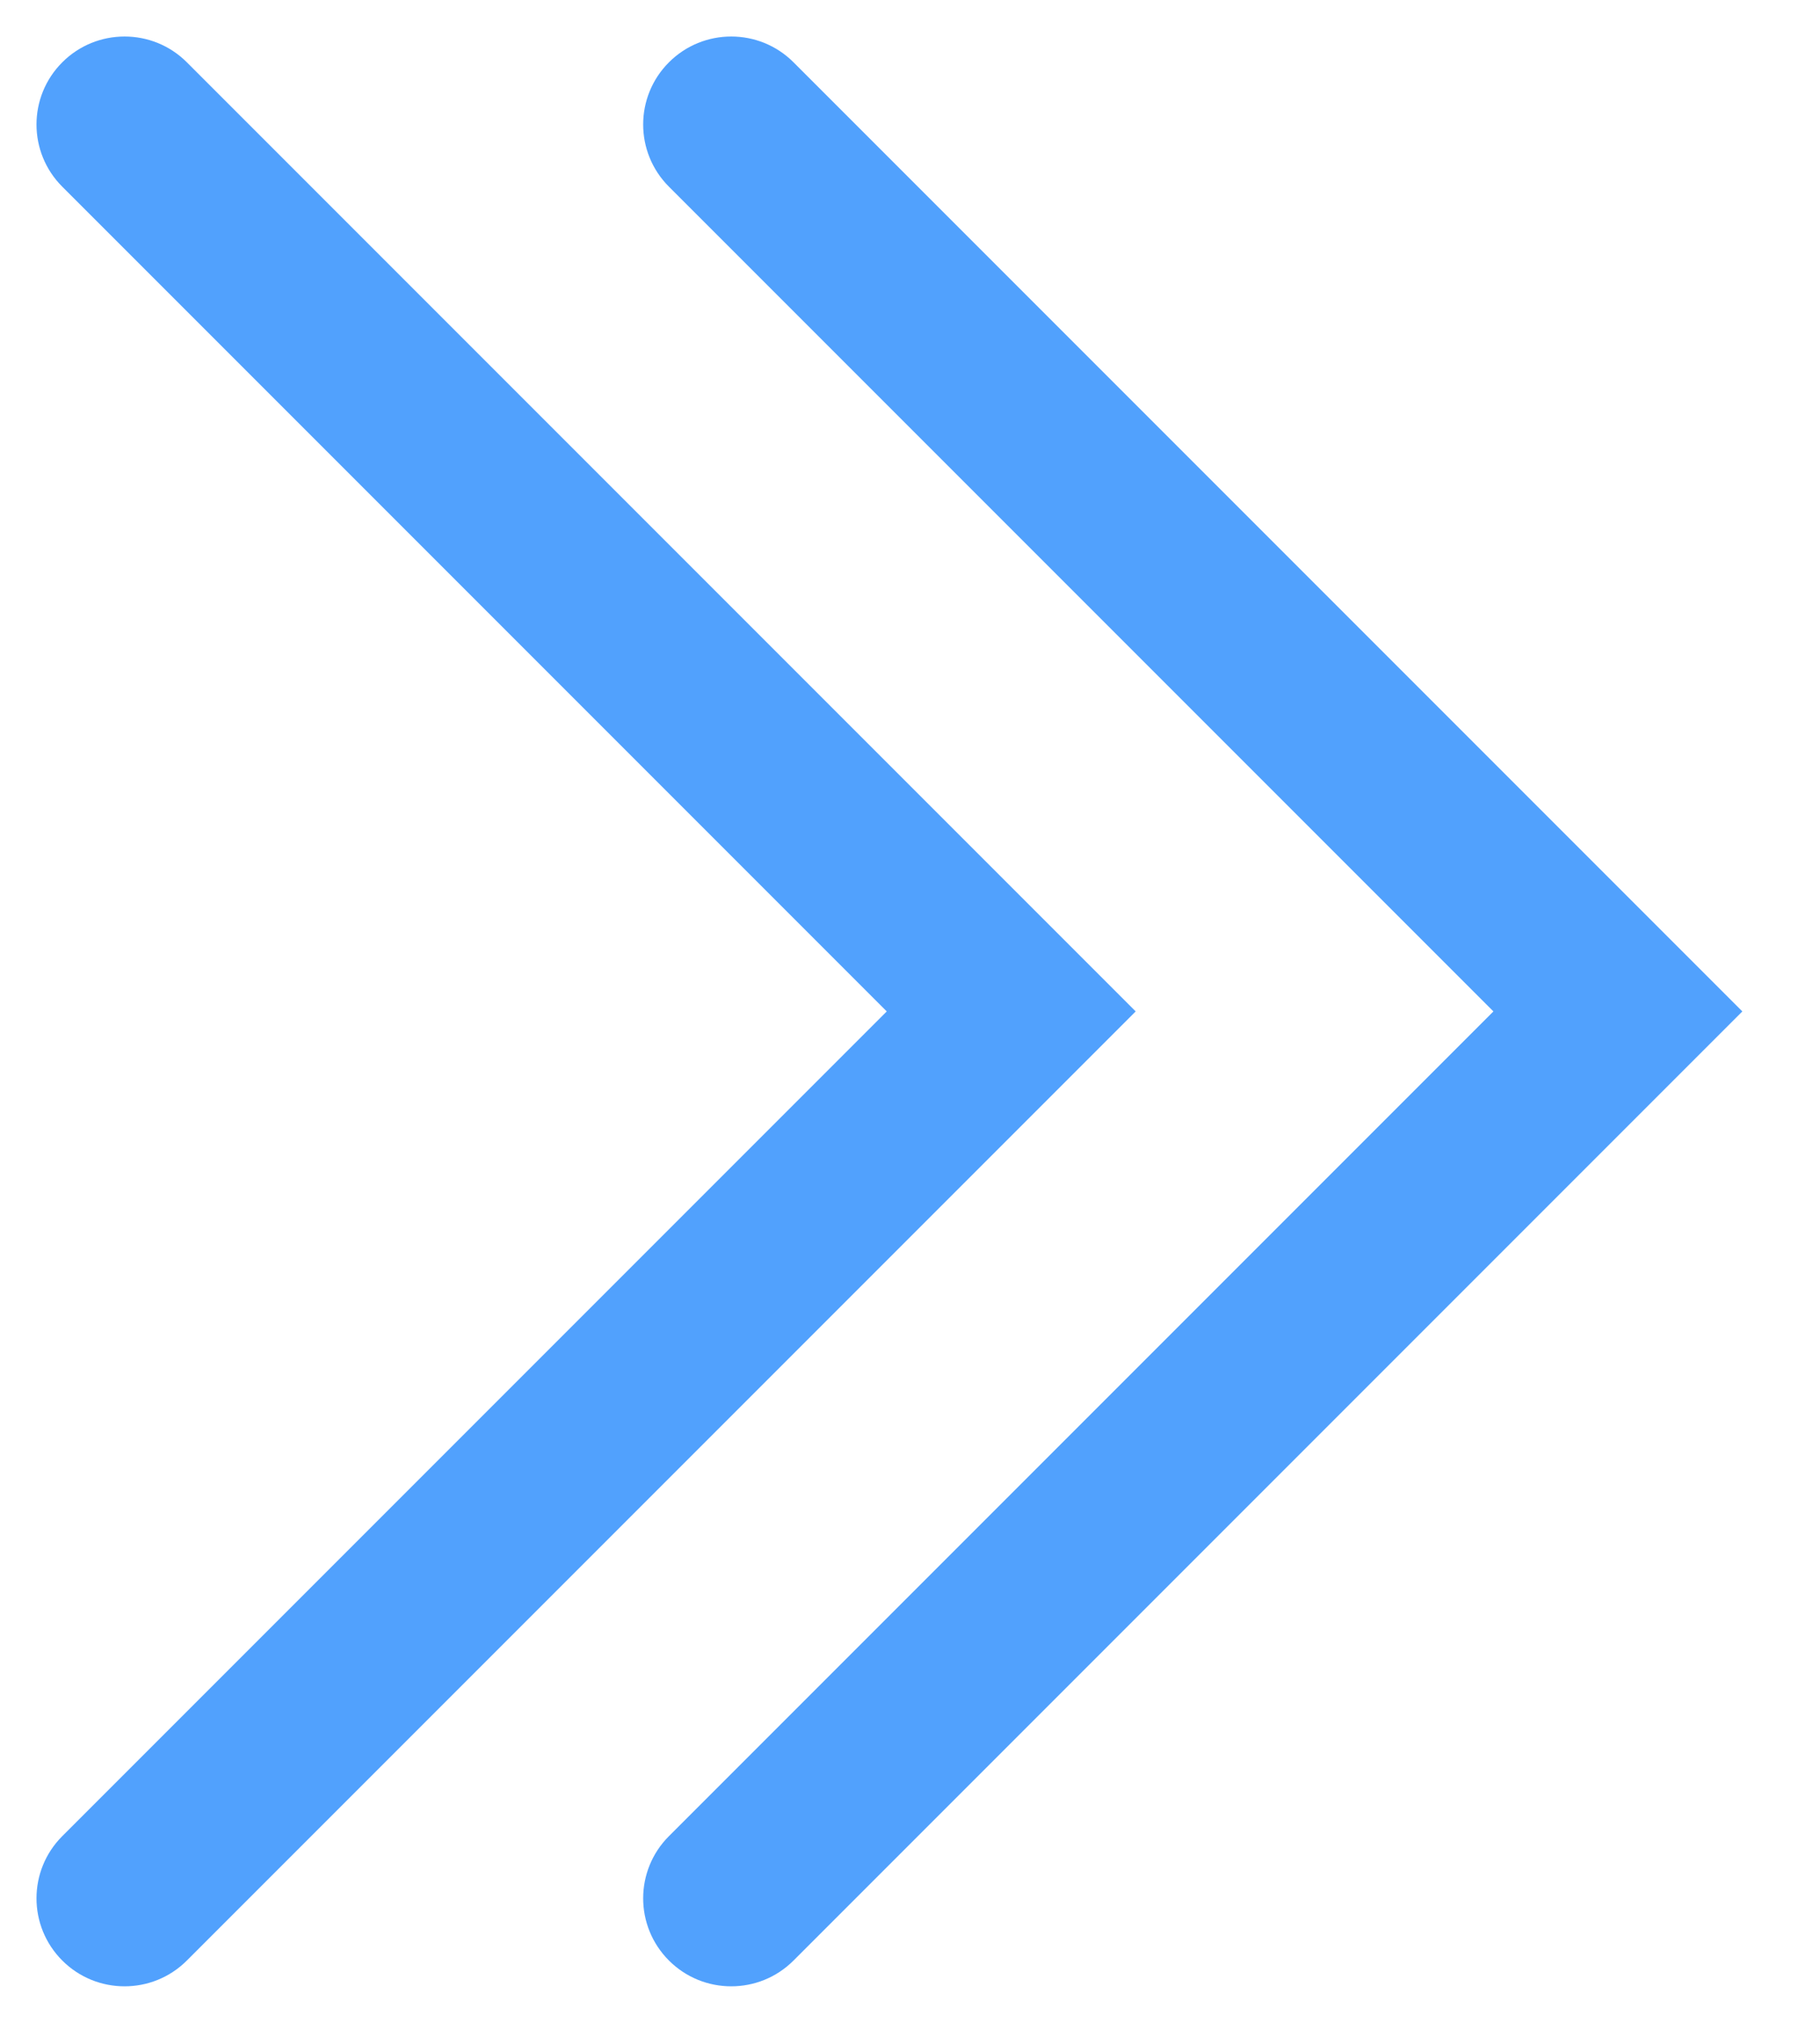 <?xml version="1.0" encoding="UTF-8"?>
<svg width="9px" height="10px" viewBox="0 0 9 10" version="1.1" xmlns="http://www.w3.org/2000/svg" xmlns:xlink="http://www.w3.org/1999/xlink">
    <!-- Generator: Sketch 47.1 (45422) - http://www.bohemiancoding.com/sketch -->
    <title>arrow_yearright_hover</title>
    <desc>Created with Sketch.</desc>
    <defs></defs>
    <g id="风豹控件梳理20171218" stroke="none" stroke-width="1" fill="none" fill-rule="evenodd">
        <g id="07date" transform="translate(-620, -1600)" fill="#51A1FD">
            <g id="Group-8" transform="translate(69, 1540)">
                <g id="日期弹框" transform="translate(0, 36)">
                    <g id="arrow_yearright_hover" transform="translate(551, 24)">
                        <path d="M3.37507799e-14,5 L4.692,0.308 L4.692,0.308 C4.862,0.138 5.138,0.138 5.308,0.308 L5.308,0.308 L5.308,0.308 C5.478,0.478 5.478,0.753 5.308,0.923 L1.231,5 L5.308,9.077 L5.308,9.077 C5.478,9.247 5.478,9.522 5.308,9.692 L5.308,9.692 L5.308,9.692 C5.138,9.862 4.862,9.862 4.692,9.692 L3.37507799e-14,5 Z" id="Back-Chevron" transform="translate(2.808, 5) scale(-1, -1) translate(-2.808, -5) "></path>
                        <path d="M3,5 L7.692,0.308 L7.692,0.308 C7.862,0.138 8.138,0.138 8.308,0.308 L8.308,0.308 L8.308,0.308 C8.478,0.478 8.478,0.753 8.308,0.923 L4.231,5 L8.308,9.077 L8.308,9.077 C8.478,9.247 8.478,9.522 8.308,9.692 L8.308,9.692 L8.308,9.692 C8.138,9.862 7.862,9.862 7.692,9.692 L3,5 Z" id="Back-Chevron" transform="translate(5.808, 5) scale(-1, -1) translate(-5.808, -5) "></path>
                    </g>
                </g>
            </g>
        </g>
    </g>
</svg>